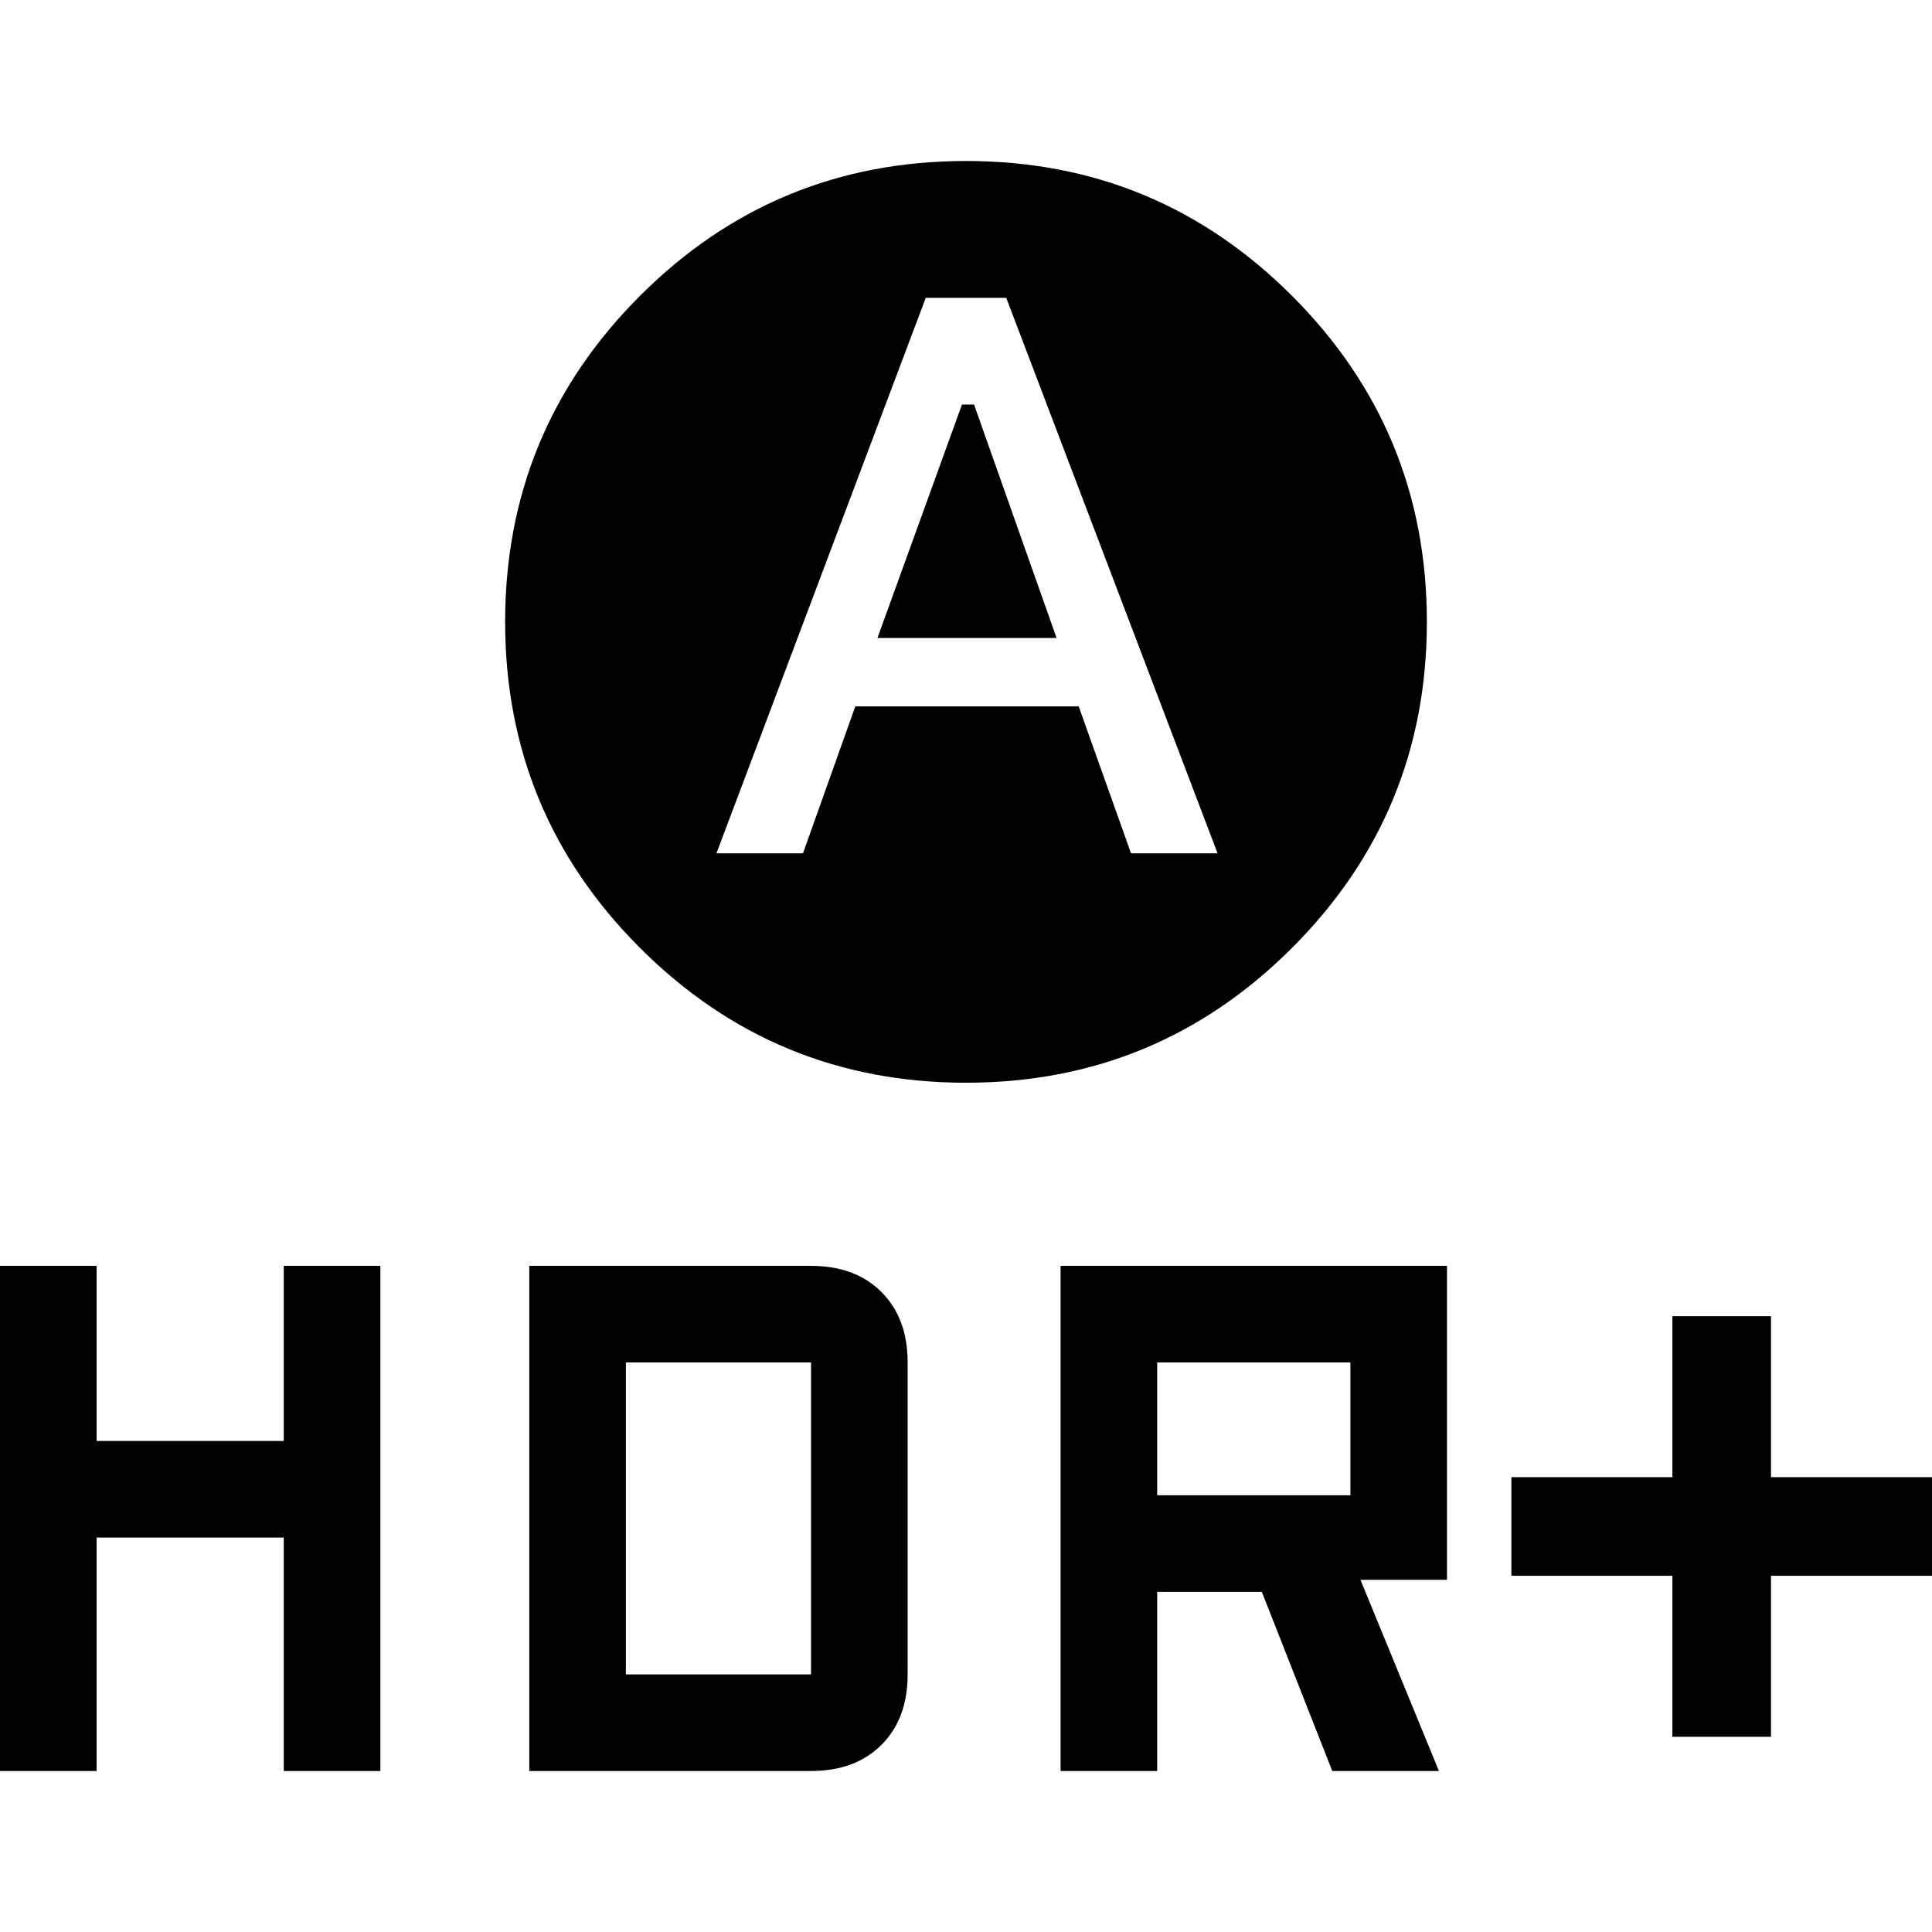 <svg xmlns="http://www.w3.org/2000/svg" width="48" height="48" viewBox="0 0 48 48"><path d="m21.8 15.85 2.1-5.8h.3l2.05 5.8ZM24 26.9q-4.75 0-8.1-3.35-3.35-3.35-3.35-8.1t3.35-8.1Q19.25 4 24 4t8.1 3.35q3.35 3.35 3.35 8.1t-3.35 8.1Q28.75 26.9 24 26.9Zm-6.2-5.7h2.15l1.3-3.65h5.55l1.3 3.65h2.15L25 7.4h-2Zm23.75 21.95v-4h-4V36.7h4v-4H44v4h4v2.45h-4v4Zm-15.2.85V31.45h9.6v7.8H33.8L35.75 44H33.1l-1.75-4.45h-2.6V44Zm2.4-6.85h4.8v-3.3h-4.8ZM0 44V31.45h2.4v4.35h4.65v-4.35h2.4V44h-2.4v-5.8H2.4V44Zm13.15 0V31.45h7q1.1 0 1.75.65.65.65.65 1.75v7.75q0 1.1-.65 1.75-.65.65-1.75.65Zm2.4-2.4h4.6v-7.75h-4.6Z"/></svg>